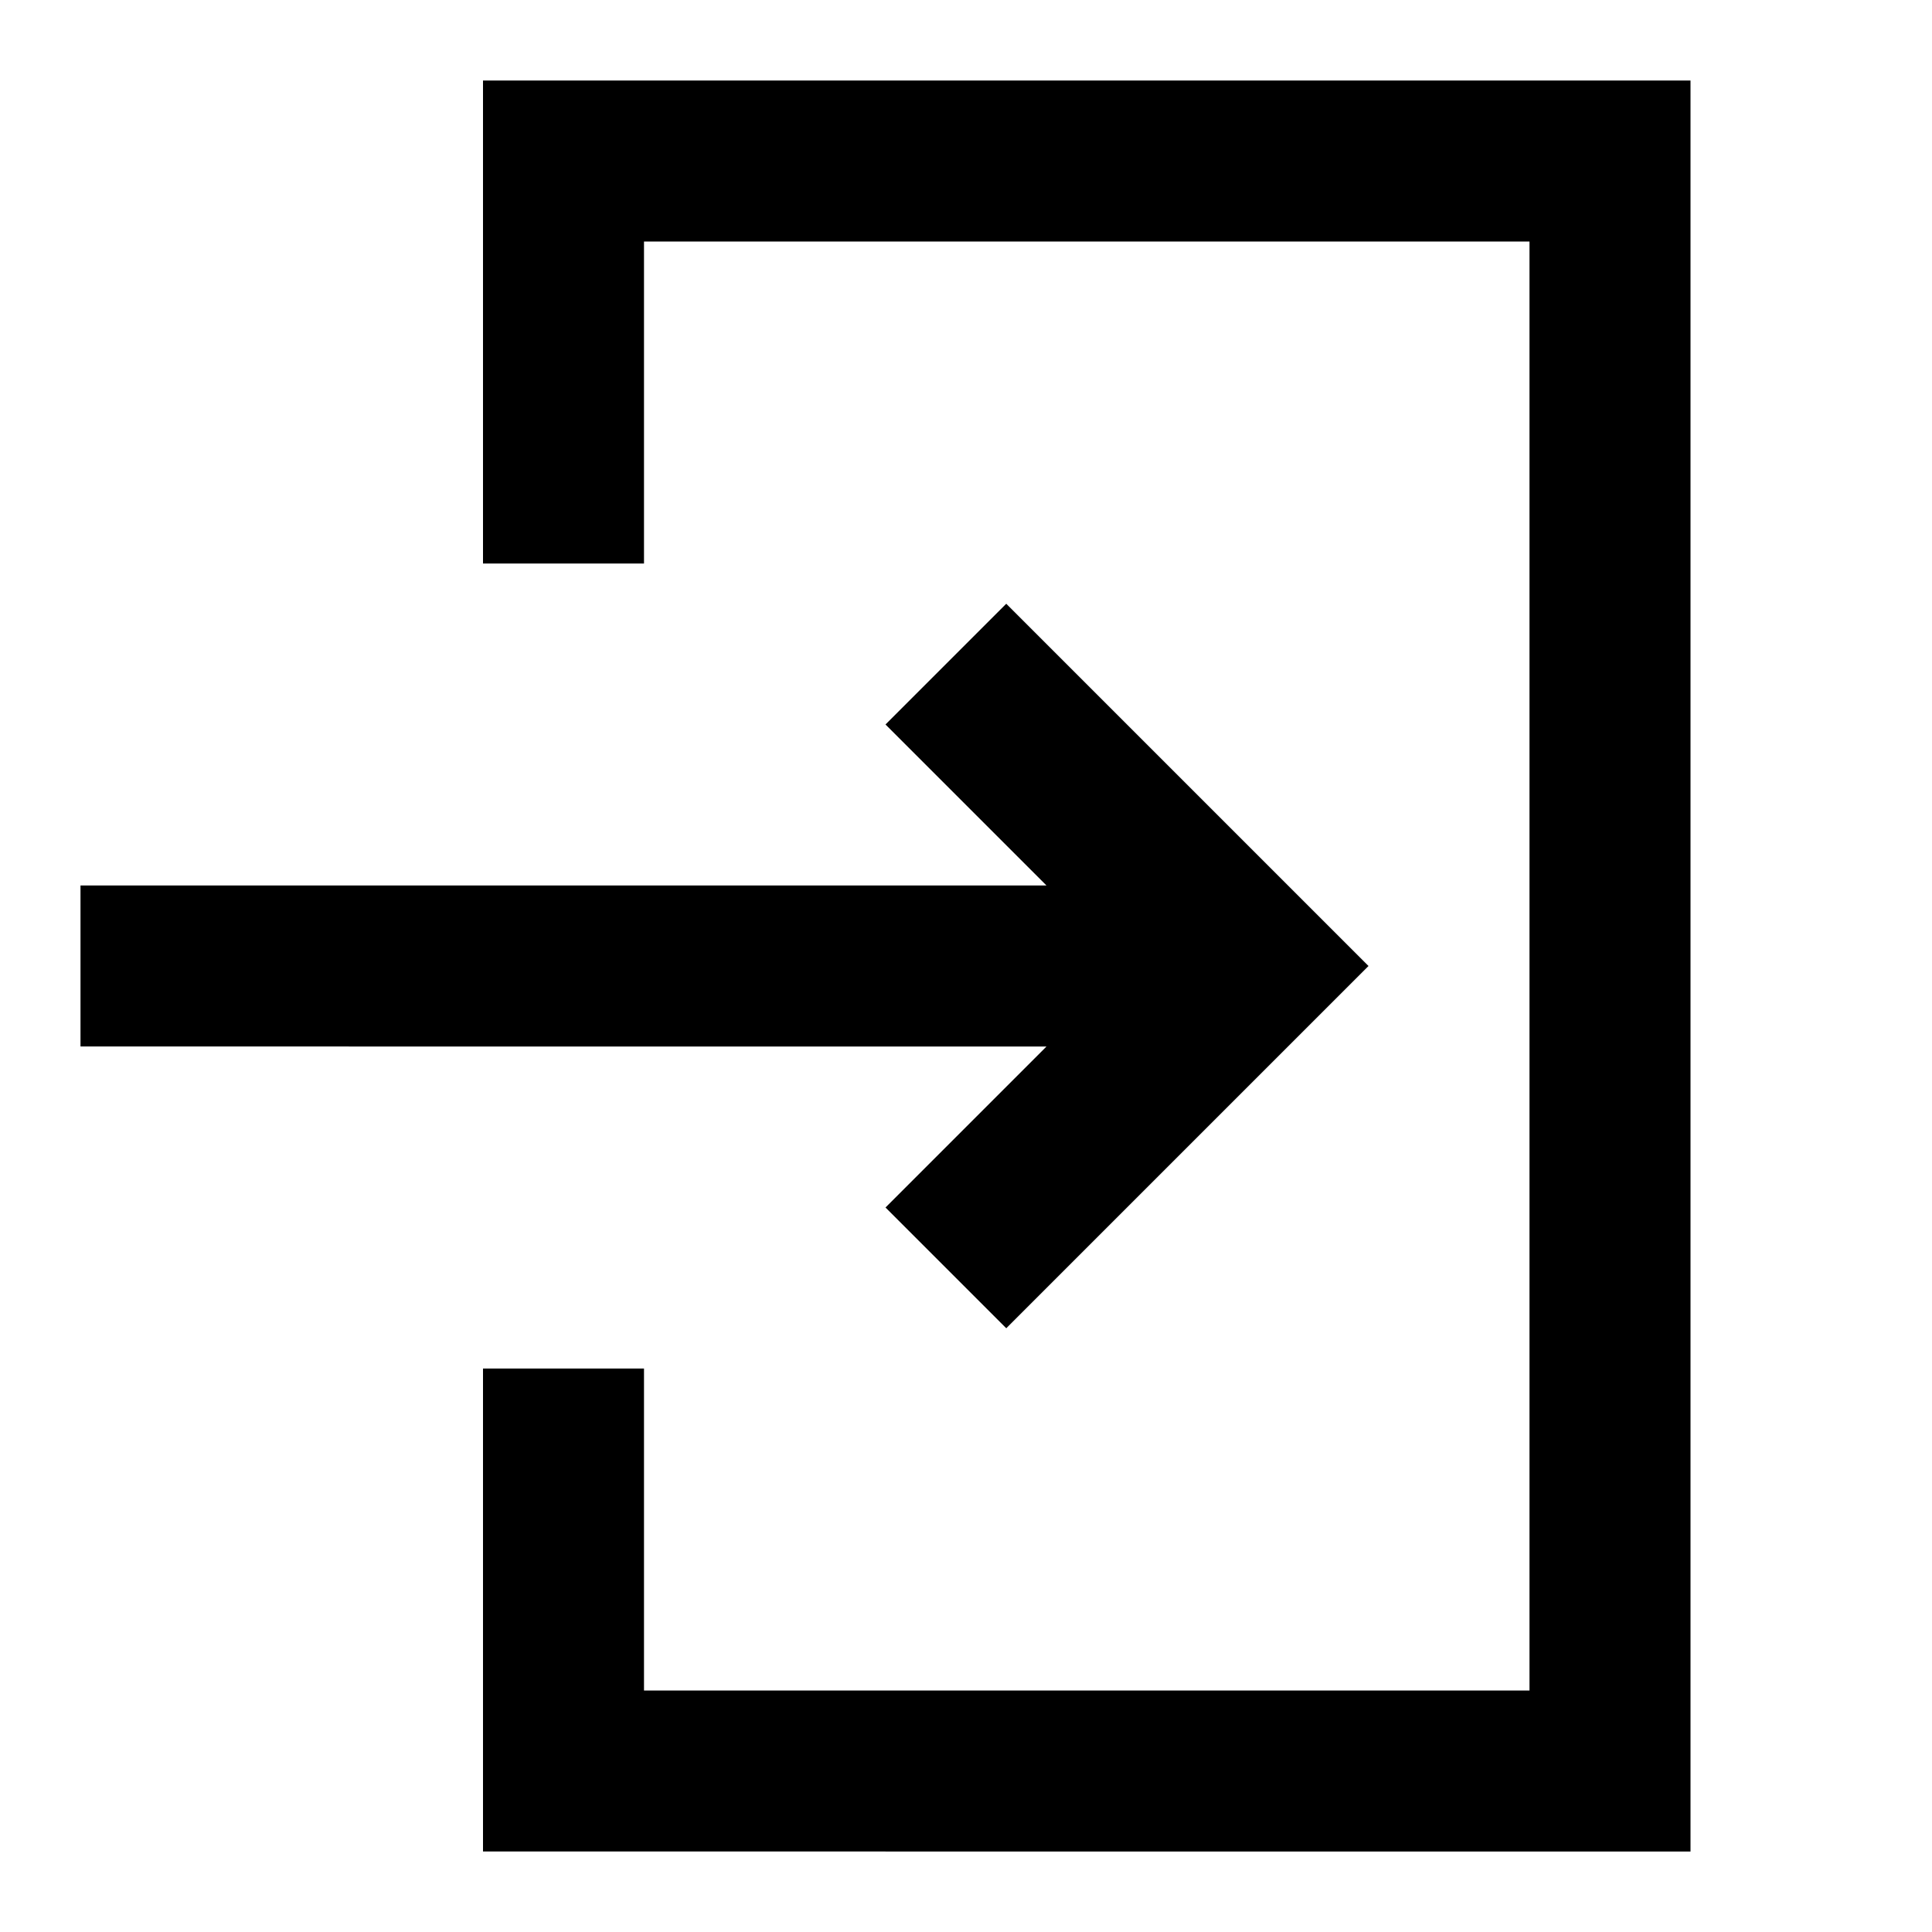 <svg xmlns="http://www.w3.org/2000/svg" width="24" height="24" fill="none"><path fill="currentColor" d="M8 21h11V3H8v4H6v4V1h15v22H6V13v4h2z"/><path fill="currentColor" d="M6 13h7l-2 2 1.5 1.5L17 12l-4.5-4.5L11 9l2 2H1v2z"/></svg>